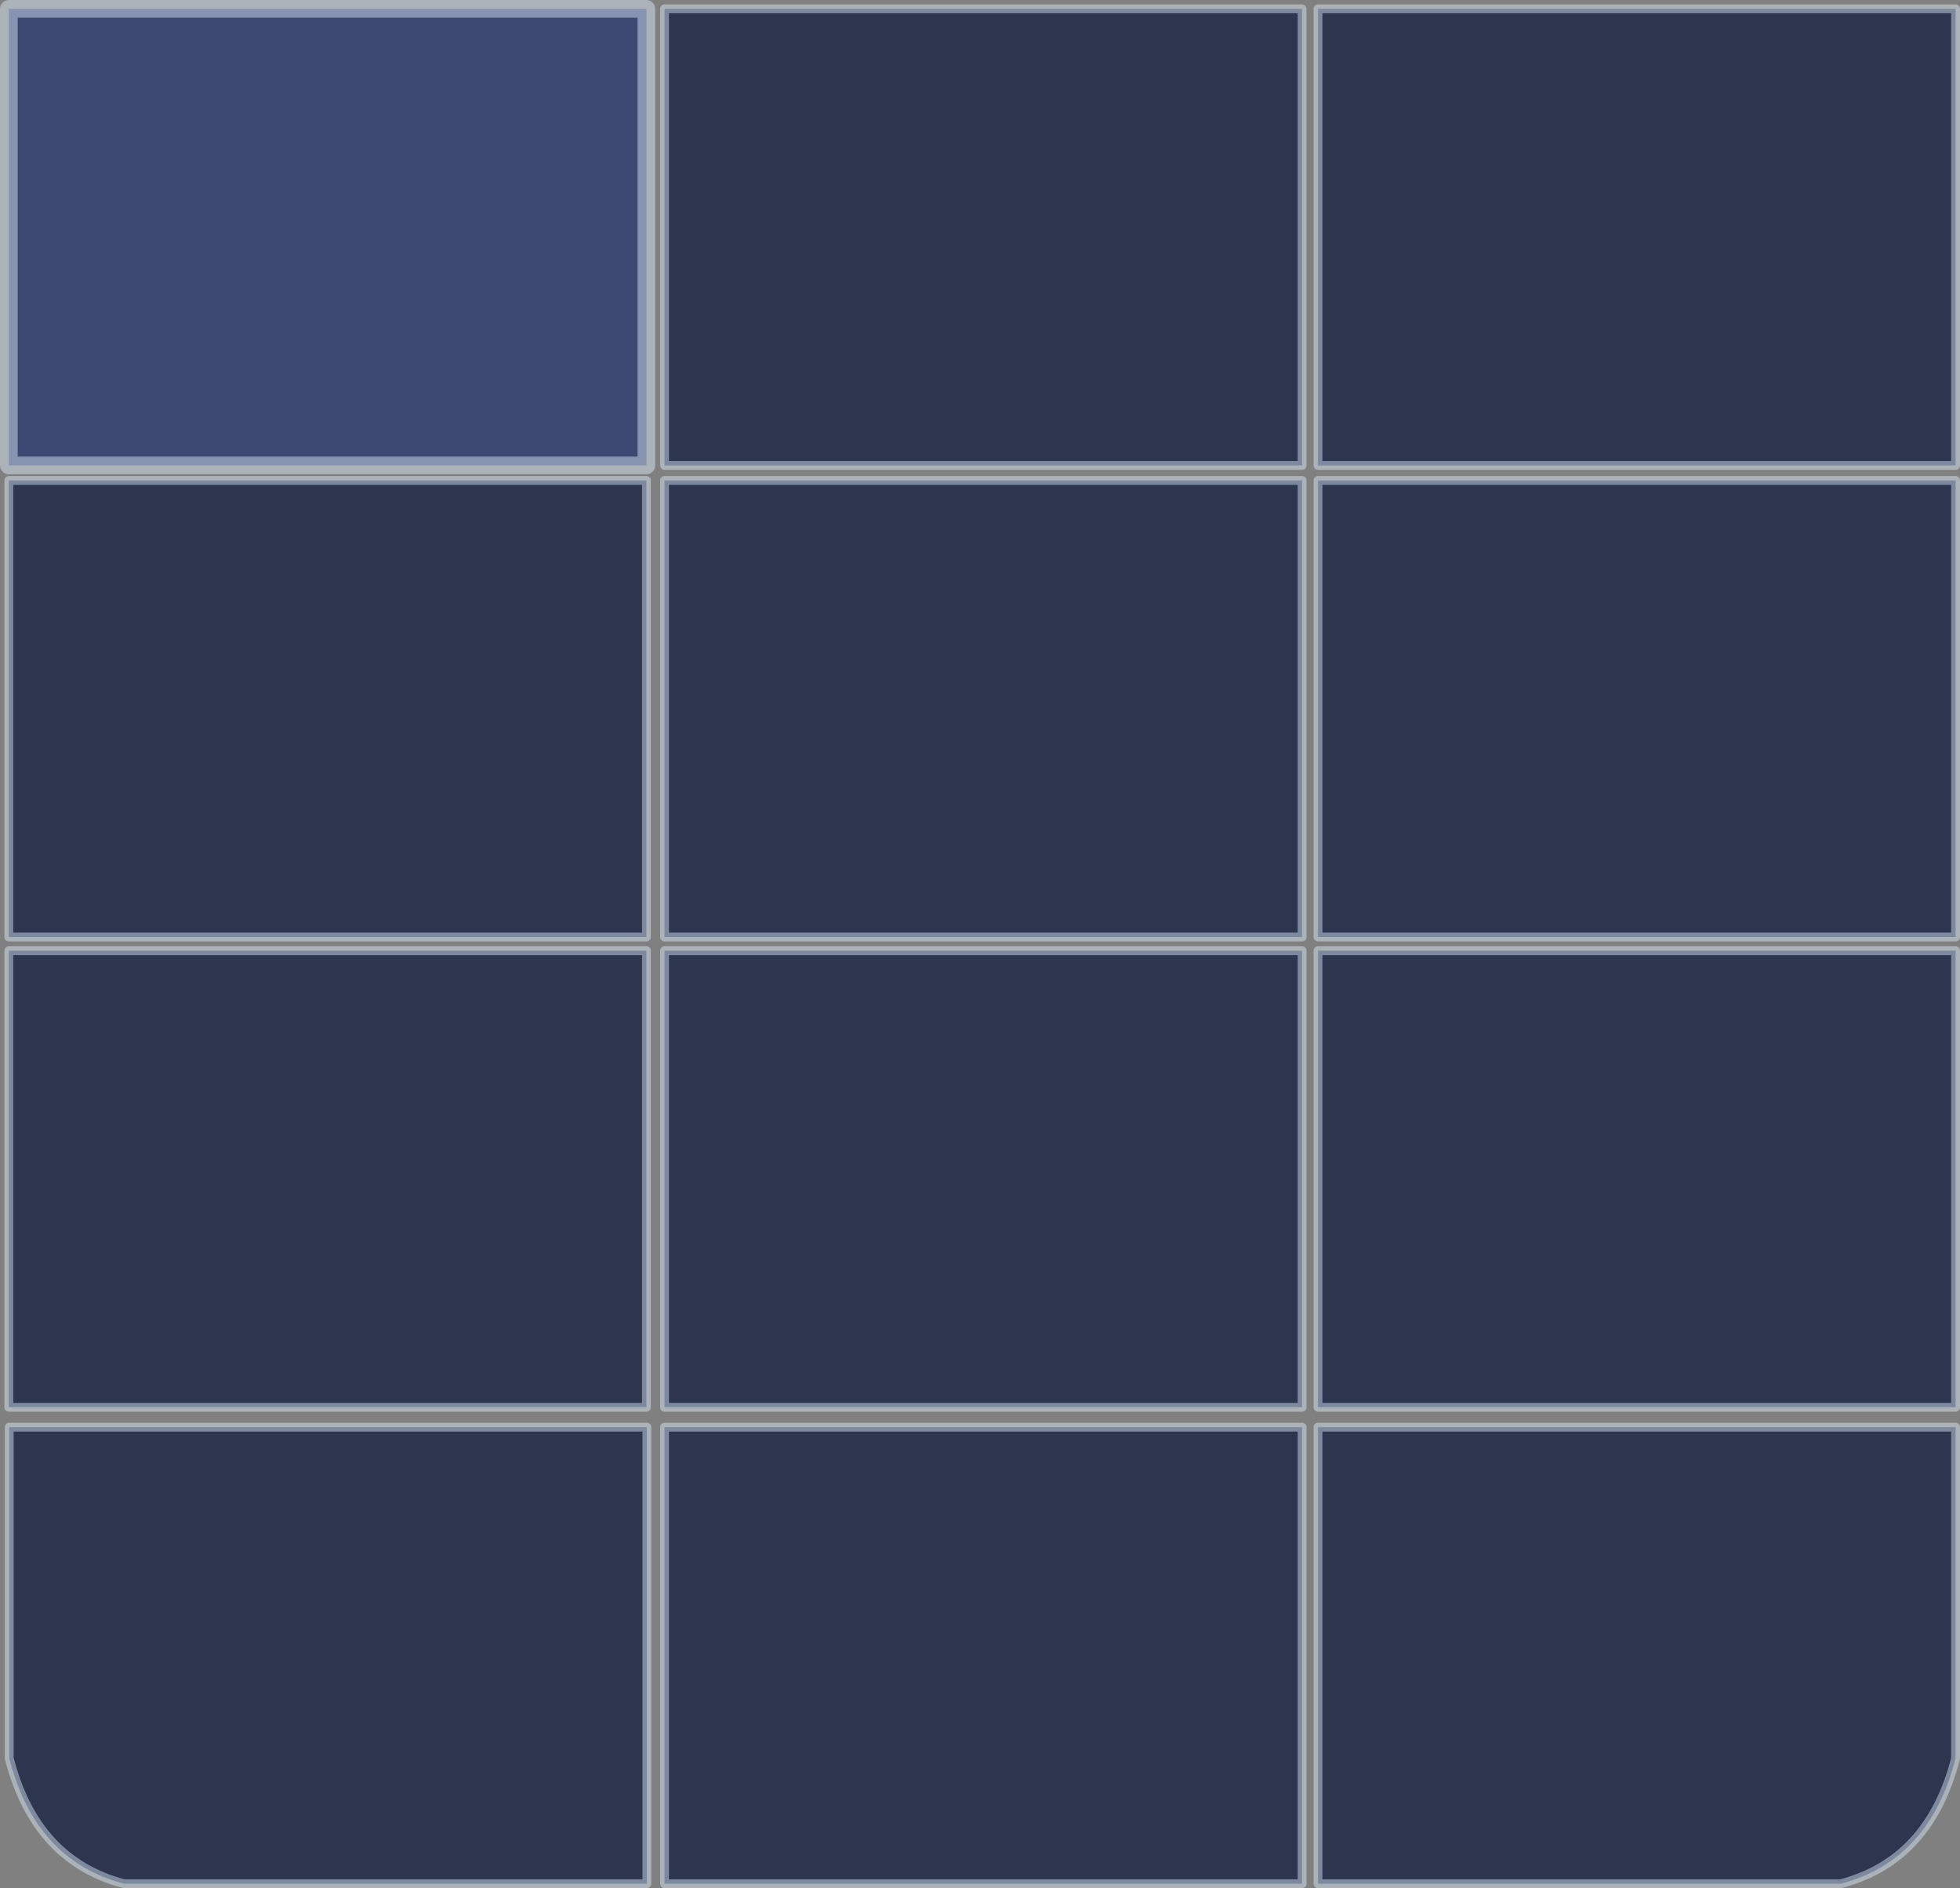 <?xml version="1.0" encoding="UTF-8" standalone="no"?>
<svg xmlns:xlink="http://www.w3.org/1999/xlink" height="213.8px" width="221.95px" xmlns="http://www.w3.org/2000/svg">
  <rect width="100%" height="100%" fill="#808080" stroke="none"/>
  <g transform="matrix(1.0, 0.0, 0.0, 1.0, 111.3, 107.15)">
    <path d="M-36.05 -52.75 L36.15 -52.75 36.15 -1.05 -36.05 -1.05 -36.05 -52.75 M37.95 -52.75 L110.15 -52.75 110.15 -1.05 37.95 -1.05 37.95 -52.75 M-36.05 -106.15 L36.15 -106.15 36.15 -54.45 -36.05 -54.45 -36.05 -106.15 M37.95 -106.15 L110.15 -106.15 110.15 -54.45 37.95 -54.45 37.95 -106.15 M37.95 54.45 L110.15 54.45 110.15 91.95 Q107.2 103.5 97.15 106.15 L37.95 106.15 37.95 54.45 M37.95 0.5 L110.15 0.5 110.15 52.2 37.95 52.2 37.95 0.5 M-36.05 0.5 L36.15 0.5 36.15 52.2 -36.05 52.2 -36.05 0.5 M-36.05 54.45 L36.15 54.45 36.15 106.15 -36.05 106.15 -36.05 54.45 M-110.3 -52.75 L-38.1 -52.75 -38.1 -1.05 -110.3 -1.05 -110.3 -52.75 M-110.3 0.5 L-38.1 0.5 -38.1 52.2 -110.3 52.2 -110.3 0.5 M-38.05 54.45 L-38.05 106.15 -97.25 106.15 Q-107.3 103.5 -110.25 91.95 L-110.25 54.45 -38.05 54.45" fill="#1f2746" fill-opacity="0.847" fill-rule="evenodd" stroke="none"/>
    <path d="M-110.3 -106.15 L-38.1 -106.15 -38.1 -54.45 -110.3 -54.45 -110.3 -106.15" fill="#313e70" fill-opacity="0.847" fill-rule="evenodd" stroke="none"/>
    <path d="M-36.05 -52.75 L36.15 -52.75 36.15 -1.05 -36.05 -1.05 -36.05 -52.75 M37.95 -52.75 L110.15 -52.75 110.15 -1.05 37.95 -1.05 37.95 -52.75 M-36.05 -106.15 L36.15 -106.15 36.15 -54.45 -36.05 -54.45 -36.05 -106.15 M37.95 -106.15 L110.15 -106.15 110.15 -54.45 37.95 -54.45 37.95 -106.15 M37.95 54.45 L110.15 54.45 110.15 91.95 Q107.2 103.5 97.15 106.15 L37.95 106.15 37.95 54.45 M37.95 0.5 L110.15 0.5 110.15 52.2 37.95 52.2 37.95 0.5 M-36.05 0.5 L36.15 0.5 36.15 52.2 -36.05 52.2 -36.05 0.5 M-36.05 54.45 L36.15 54.45 36.15 106.15 -36.05 106.15 -36.05 54.45 M-110.3 -52.75 L-38.1 -52.75 -38.1 -1.05 -110.3 -1.05 -110.3 -52.75 M-110.3 0.5 L-38.1 0.5 -38.1 52.2 -110.3 52.2 -110.3 0.5 M-38.05 54.45 L-110.25 54.45 -110.25 91.95 Q-107.3 103.5 -97.25 106.15 L-38.05 106.15 -38.05 54.45" fill="none" stroke="#e0f2ff" stroke-linecap="round" stroke-linejoin="round" stroke-opacity="0.447" stroke-width="1.0"/>
    <path d="M-110.3 -106.15 L-38.1 -106.15 -38.1 -54.45 -110.3 -54.45 -110.3 -106.15 Z" fill="none" stroke="#e0f2ff" stroke-linecap="round" stroke-linejoin="round" stroke-opacity="0.447" stroke-width="2.0"/>
  </g>
</svg>
